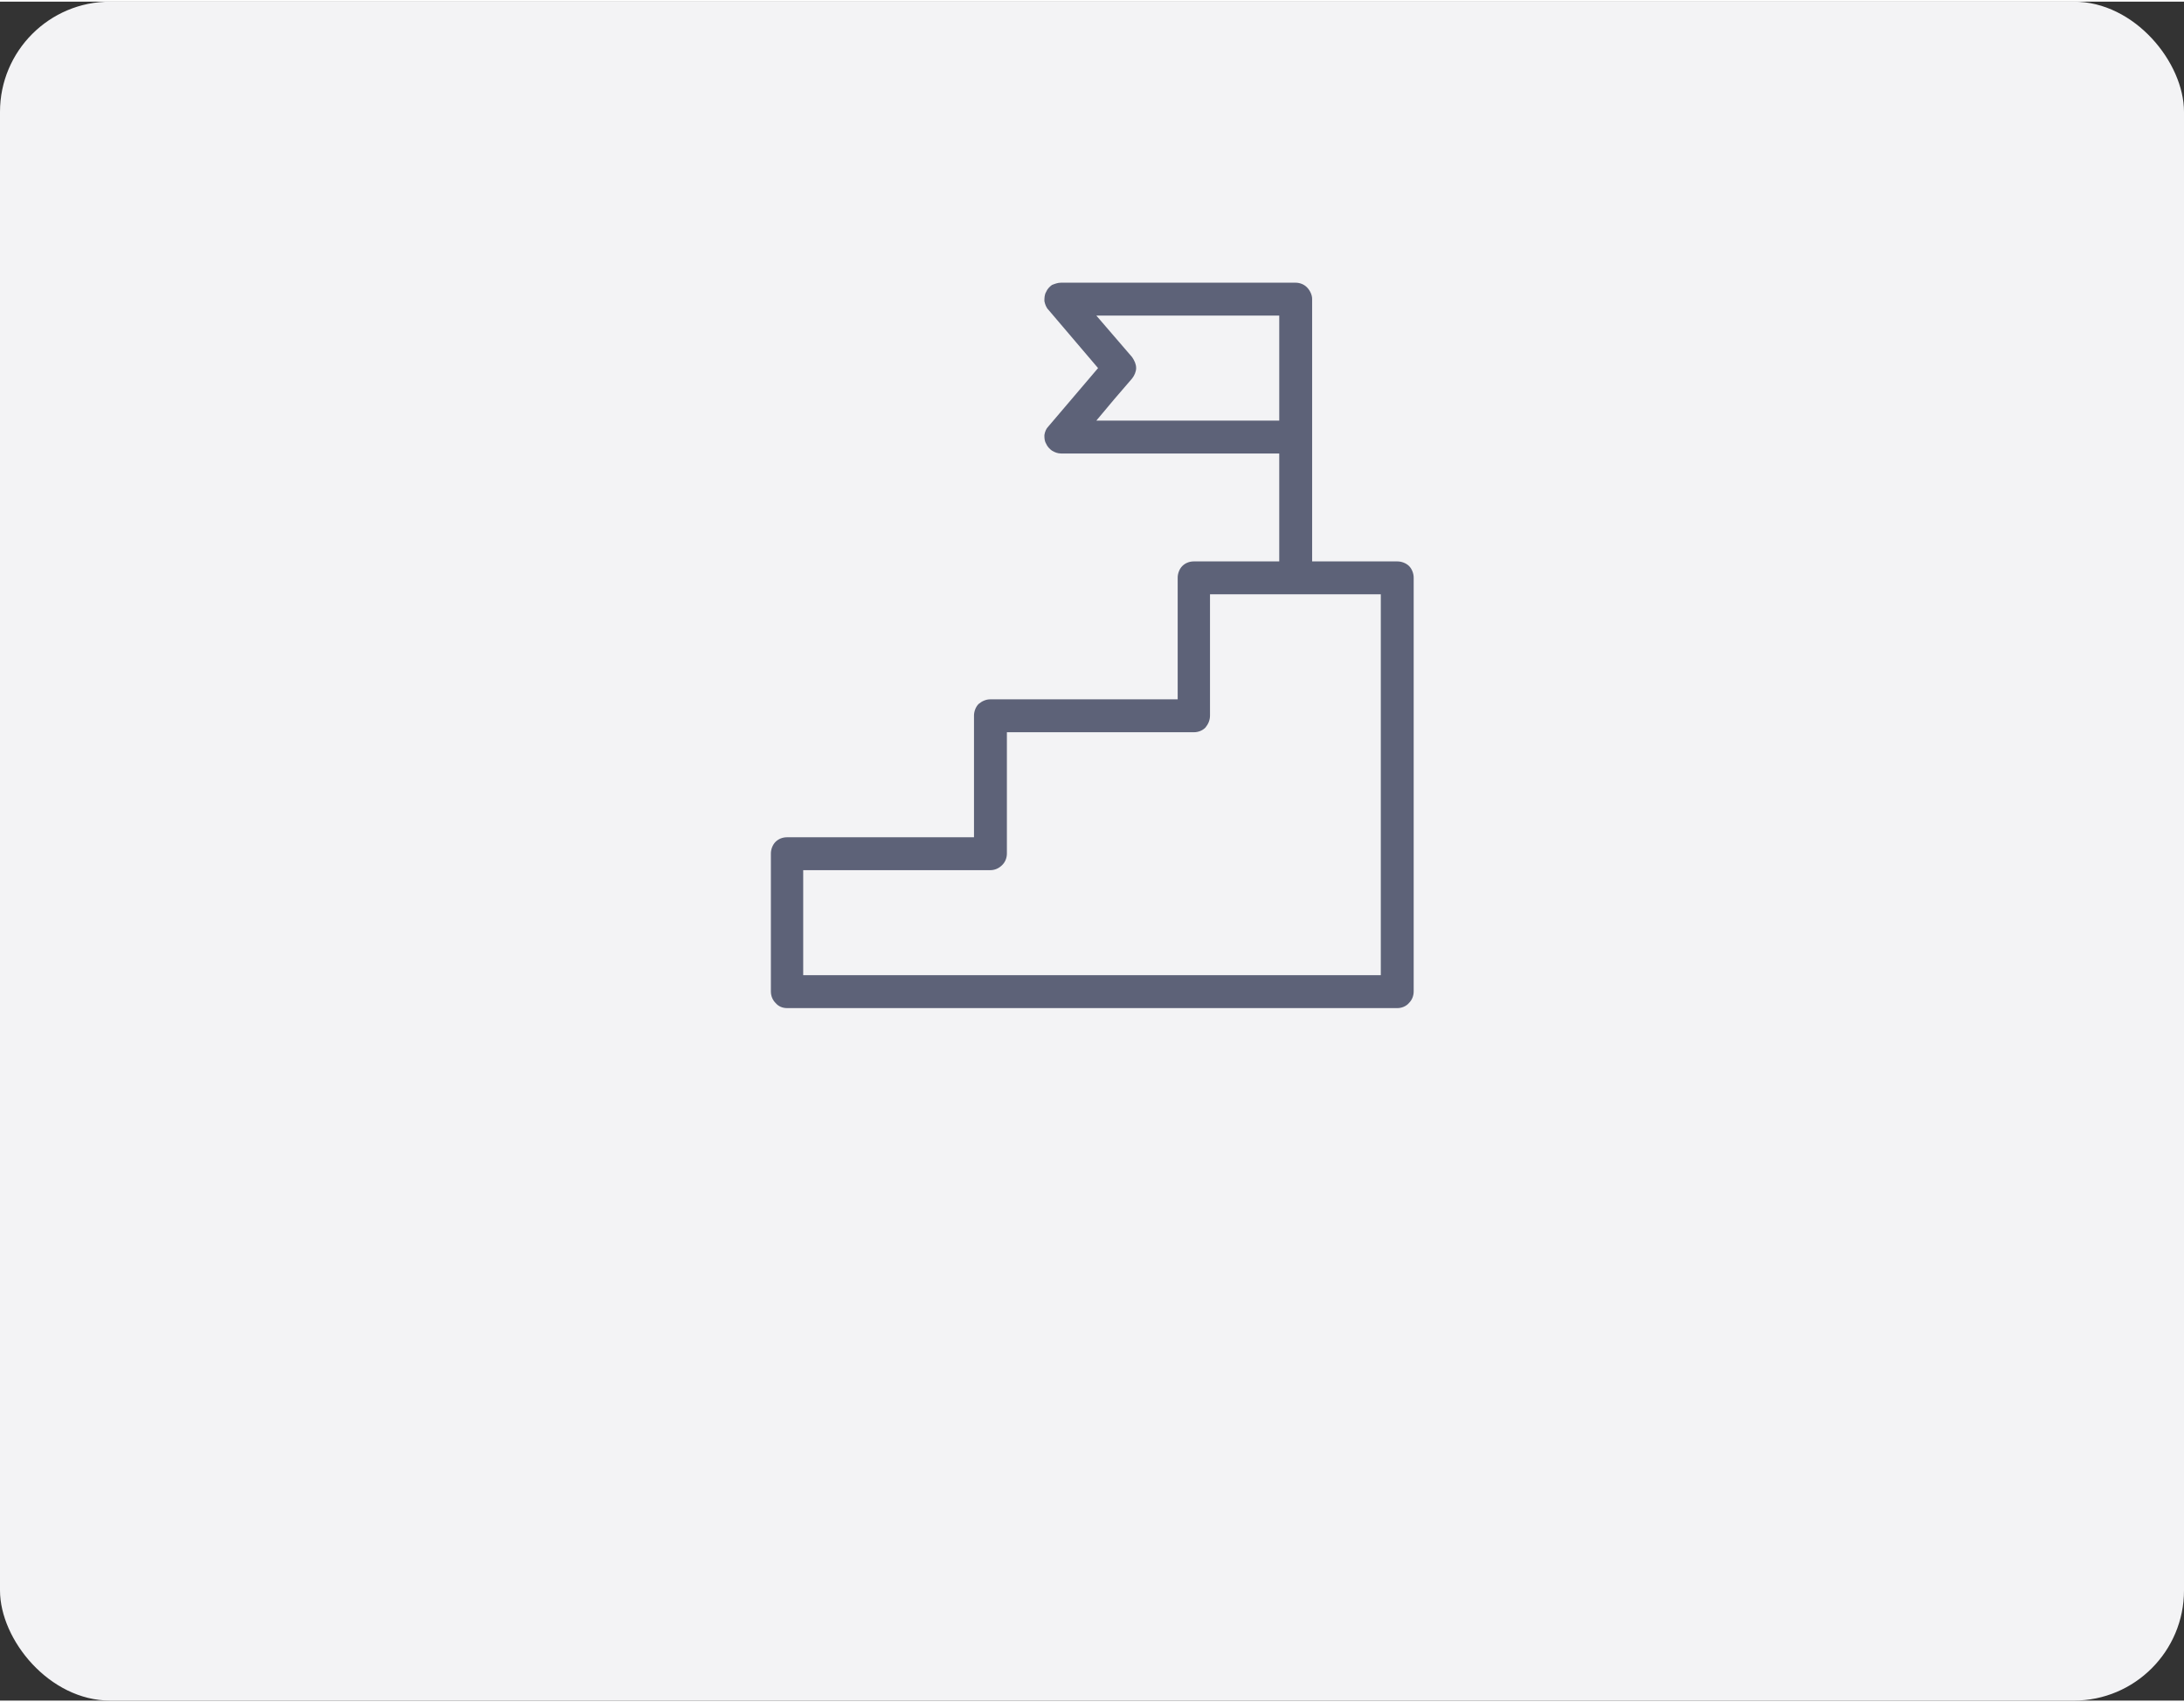 <?xml version="1.0" encoding="UTF-8"?>
<!DOCTYPE svg PUBLIC "-//W3C//DTD SVG 1.1//EN" "http://www.w3.org/Graphics/SVG/1.1/DTD/svg11.dtd">
<!-- Creator: CorelDRAW 2019 (64-Bit) -->
<svg xmlns="http://www.w3.org/2000/svg" xml:space="preserve" width="145px" height="113px" version="1.1" style="shape-rendering:geometricPrecision; text-rendering:geometricPrecision; image-rendering:optimizeQuality; fill-rule:evenodd; clip-rule:evenodd"
viewBox="0 0 3785 2944"
 xmlns:xlink="http://www.w3.org/1999/xlink">
 <rect x="0" y="0" width="3785" height="2944" fill="#333333" stroke="none"/>
 <defs>
  <style type="text/css">
   <![CDATA[
    .fil1 {fill:#5D6278}
    .fil0 {fill:#F3F3F5}
   ]]>
  </style>
 </defs>
 <g id="Warstwa_x0020_1">
  <rect class="fil0" width="3785" height="2944" rx="191" ry="191"/>
  <path class="fil1" d="M2422 970l-148 0 0 -455c0,-7 -4,-15 -9,-20 -5,-5 -12,-8 -20,-8l-406 0c-6,0 -11,2 -16,4 -4,3 -8,7 -10,12 -3,5 -3,11 -3,16 1,5 3,11 7,15l86 101 -86 101c-4,4 -6,9 -7,15 0,5 0,10 3,15 2,5 6,9 10,12 5,3 10,5 16,5l378 0 0 187 -148 0c-8,0 -15,3 -20,8 -5,5 -8,13 -8,20l0 211 -325 0c-7,0 -14,3 -20,8 -5,5 -8,13 -8,20l0 211 -324 0c-8,0 -15,3 -20,8 -5,5 -8,13 -8,20l0 239c0,8 3,15 8,20 5,6 12,9 20,9l1058 0c7,0 15,-3 20,-9 5,-5 8,-12 8,-20l0 -717c0,-7 -3,-15 -8,-20 -5,-5 -13,-8 -20,-8zm-491 -281l31 -36c4,-5 7,-12 7,-18 0,-7 -3,-13 -7,-19l-62 -72 317 0 0 182 -317 0 31 -37zm440 998l-979 0 0 -182 324 0c8,0 15,-3 21,-9 5,-5 8,-12 8,-20l0 -210 324 0c8,0 15,-3 20,-8 5,-6 8,-13 8,-21l0 -210 296 0 0 660 -22 0z"/>
 </g>
</svg>

